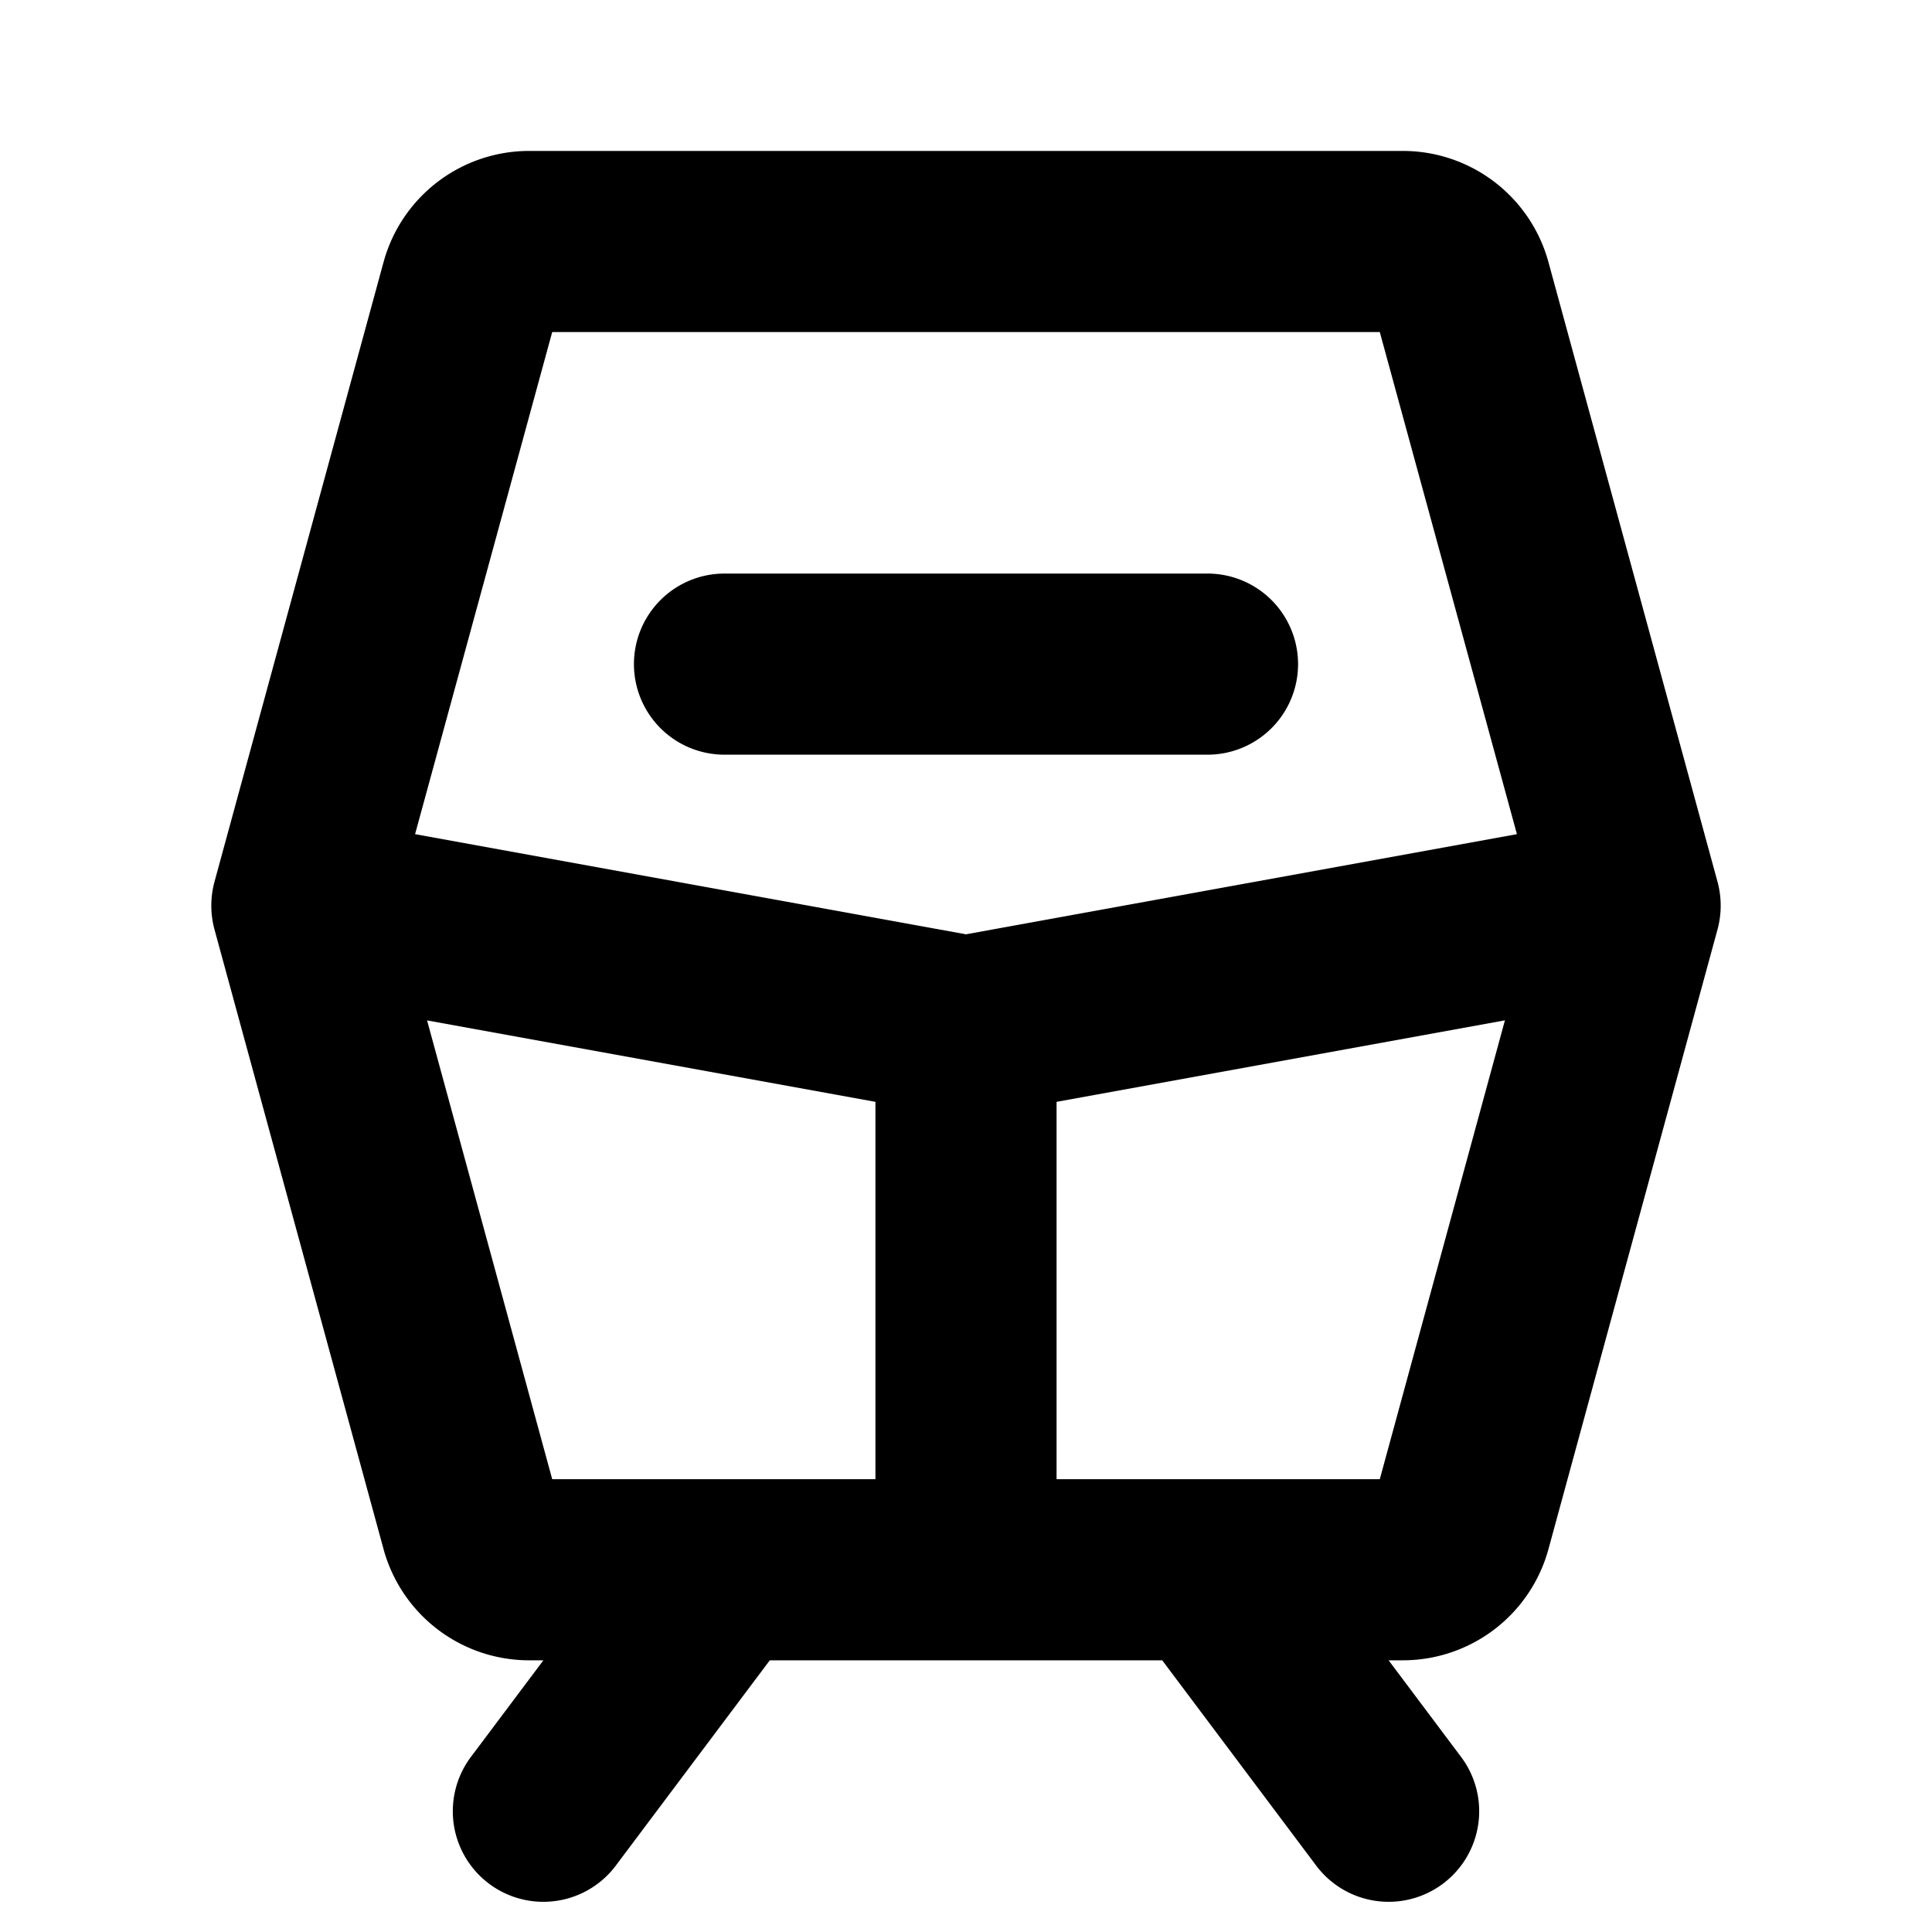 <?xml version="1.0" standalone="no"?>
<svg viewBox="0 0 256 256" fill="currentColor" xmlns="http://www.w3.org/2000/svg"><path d="M227.58,116.84l-22.4-82.1A20,20,0,0,0,185.89,20H70.11A20,20,0,0,0,50.82,34.74l-22.4,82.1a12.1,12.1,0,0,0,0,6.32l22.4,82.1A20,20,0,0,0,70.11,220H72l-9.6,12.8a12,12,0,1,0,19.2,14.4L102,220h52l20.4,27.2a12,12,0,0,0,19.2-14.4L184,220h1.89a20,20,0,0,0,19.29-14.74l22.4-82.1A12.1,12.1,0,0,0,227.58,116.84ZM73.17,44H182.83L201,110.53,128,123.8,55,110.53ZM56.59,135.21,116,146v50H73.17ZM182.83,196H140V146l59.41-10.8ZM84,88A12,12,0,0,1,96,76h64a12,12,0,0,1,0,24H96A12,12,0,0,1,84,88Z"></path></svg>